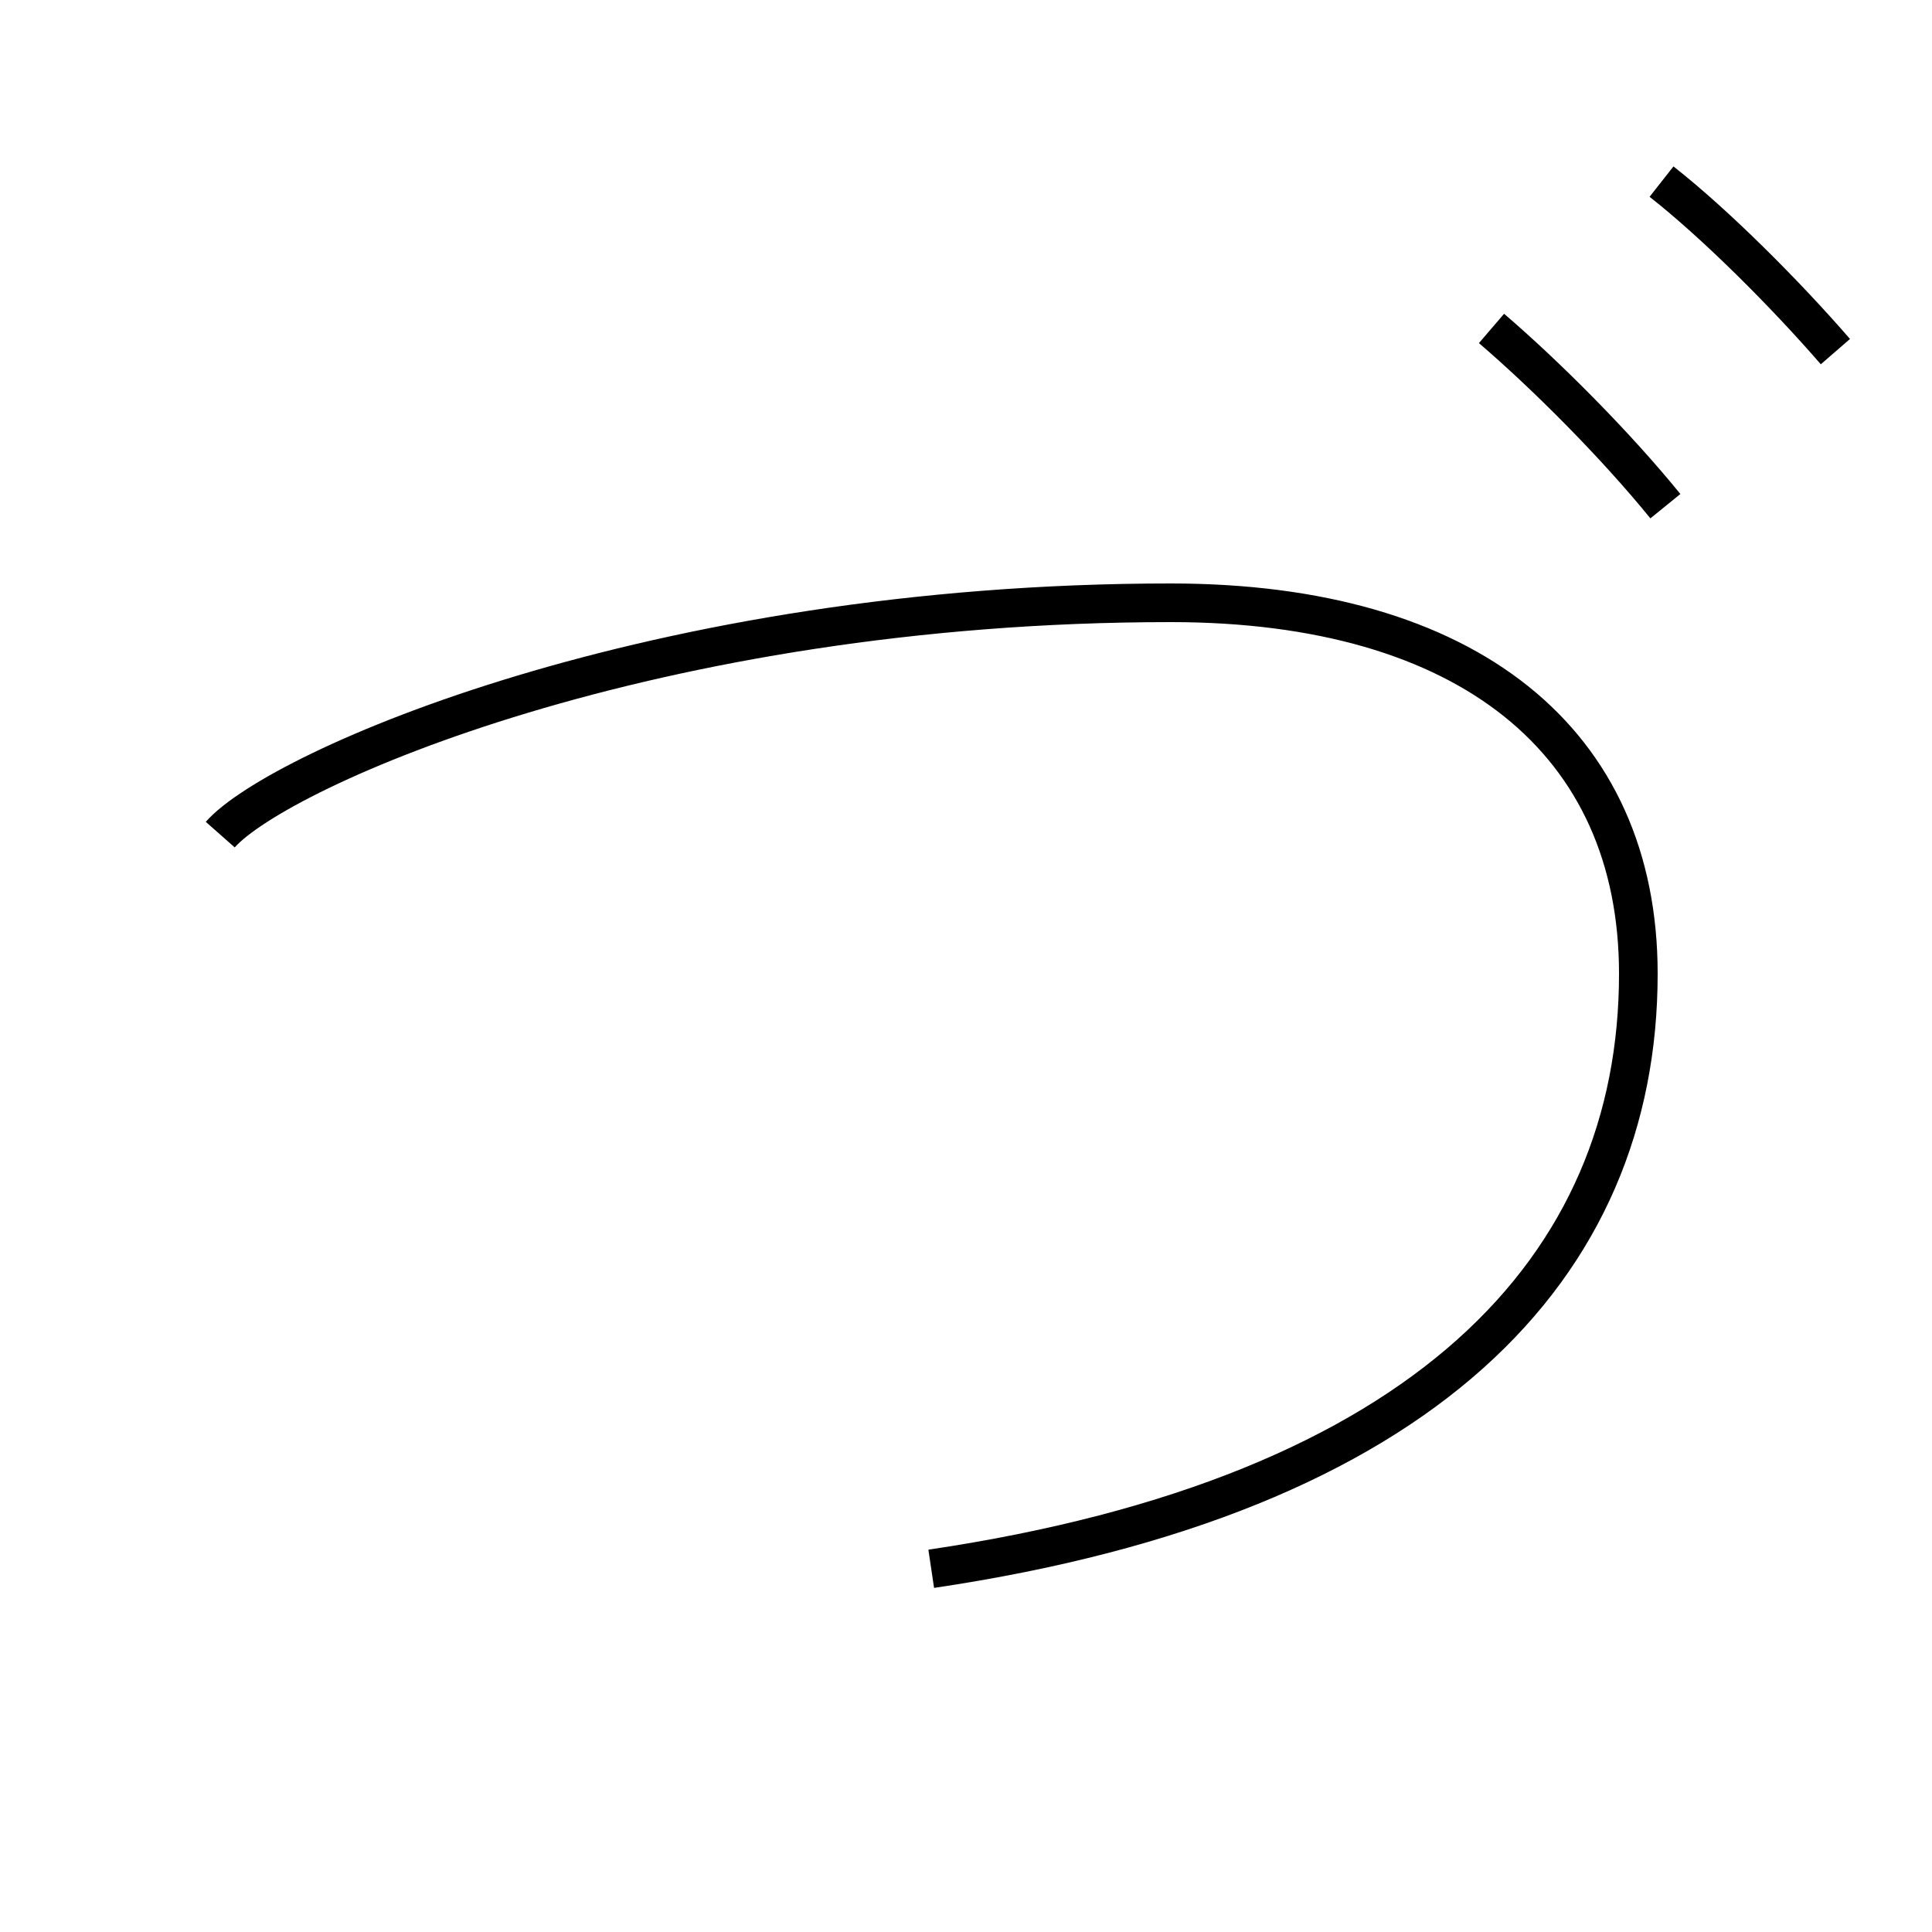 <?xml version='1.0' encoding='utf8'?>
<svg viewBox="0.0 -6.0 50.0 50.0" version="1.1" xmlns="http://www.w3.org/2000/svg">
<rect x="0.0" y="-6.0" width="50.0" height="50.0" fill="#808080" stroke="none"/>
<rect x="-1000" y="-1000" width="2000" height="2000" stroke="white" fill="white"/>
<g style="fill:white;stroke:#000000;  stroke-width:1">
<path d="M 24.1 -3.4 C 36.9 -5.3 42.4 -11.2 42.4 -18.8 C 42.4 -24.8 38.0 -28.4 30.3 -28.4 C 16.9 -28.4 7.2 -24.1 5.7 -22.4 M 47.5 -34.9 C 46.2 -36.4 44.4 -38.2 43.0 -39.3 M 43.1 -30.9 C 41.8 -32.5 40.0 -34.3 38.6 -35.5" transform="translate(0.0, 38.0)" />
</g>
</svg>